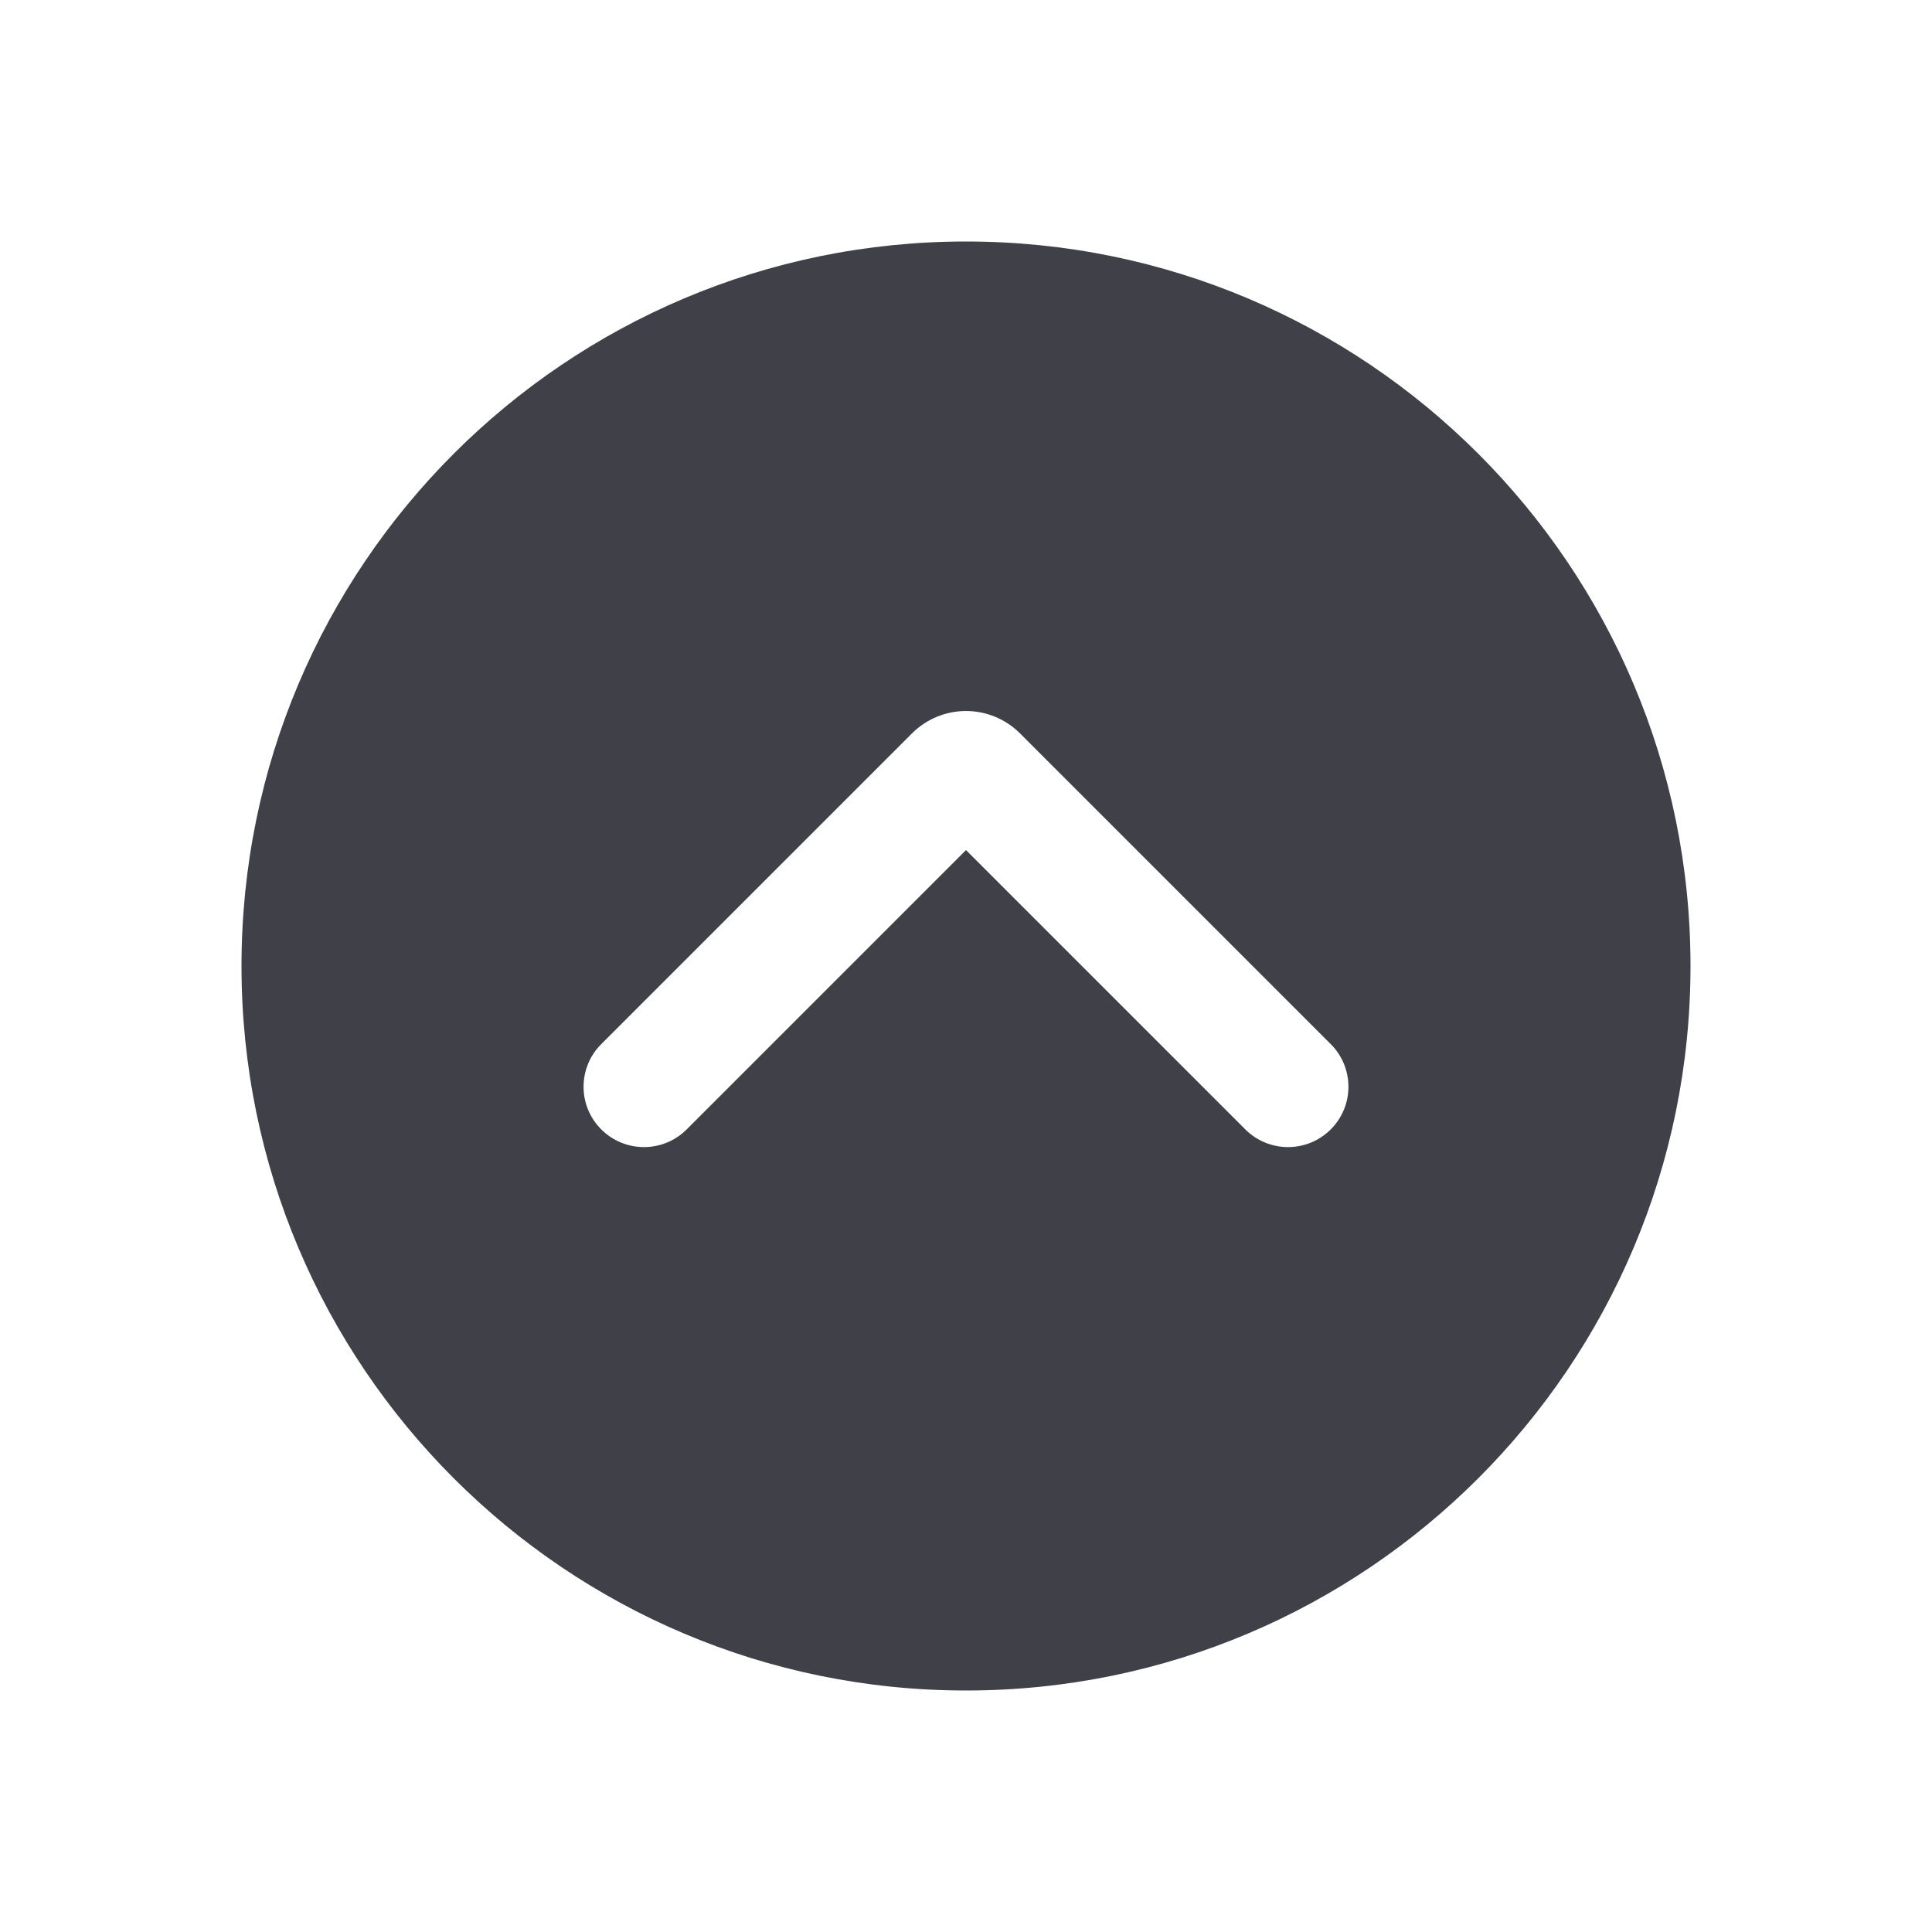 <svg width="14" height="14" viewBox="0 0 14 14" fill="none" xmlns="http://www.w3.org/2000/svg">
<path fill-rule="evenodd" clip-rule="evenodd" d="M7 12.25C9.899 12.25 12.25 9.899 12.25 7C12.25 4.101 9.899 1.75 7 1.75C4.101 1.75 1.75 4.101 1.75 7C1.75 9.899 4.101 12.25 7 12.25ZM4.976 8.184C4.805 8.355 4.528 8.355 4.357 8.184C4.186 8.014 4.186 7.736 4.357 7.566L6.608 5.315C6.825 5.098 7.175 5.098 7.392 5.315L9.643 7.566C9.814 7.736 9.814 8.014 9.643 8.184C9.472 8.355 9.195 8.355 9.024 8.184L7 6.16L4.976 8.184Z" fill="#404148"/>
</svg>
